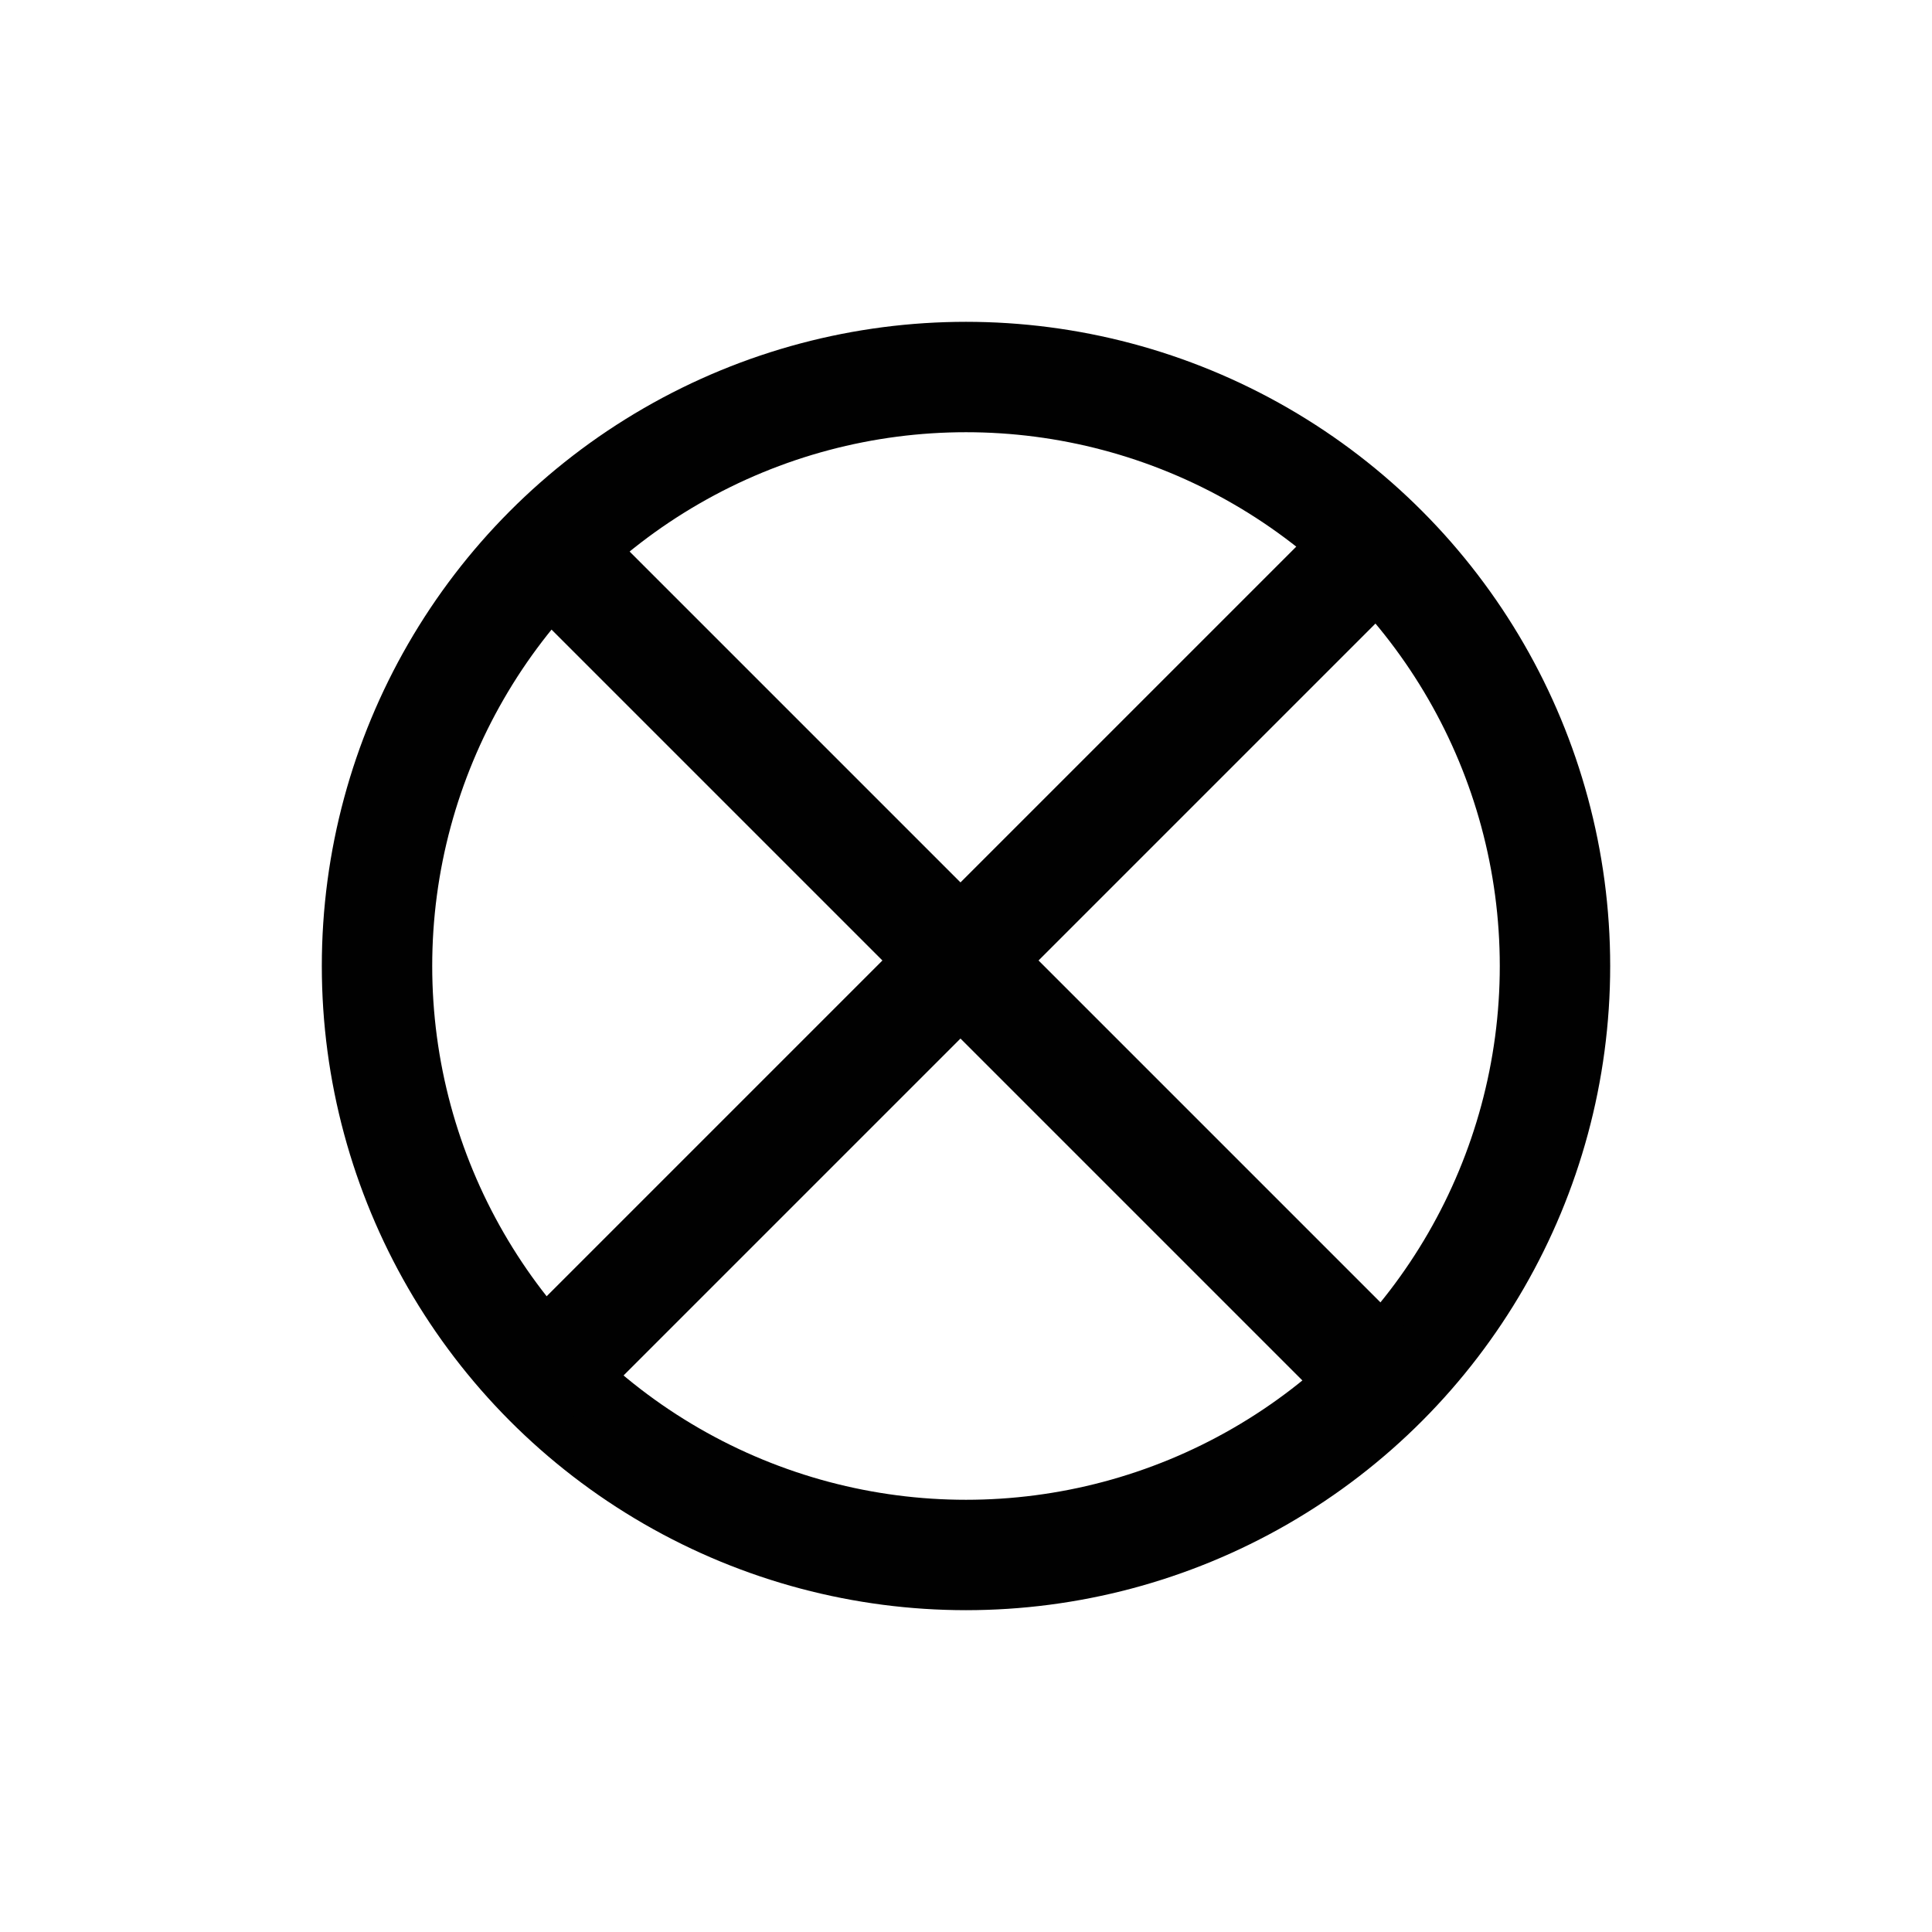 <svg id="Layer_1" data-name="Layer 1" xmlns="http://www.w3.org/2000/svg" viewBox="0 0 35 35"><defs><style>.cls-1,.cls-2{fill:none;stroke:#010101;stroke-width:2px;}.cls-1{stroke-linejoin:round;}.cls-2{stroke-linecap:round;}</style></defs><circle class="cls-1" cx="17.5" cy="17.5" r="10.67"/><path class="cls-2" d="M24.72,10.08,10.08,24.72"/><path class="cls-2" d="M10.08,10.08,24.72,24.72"/></svg>